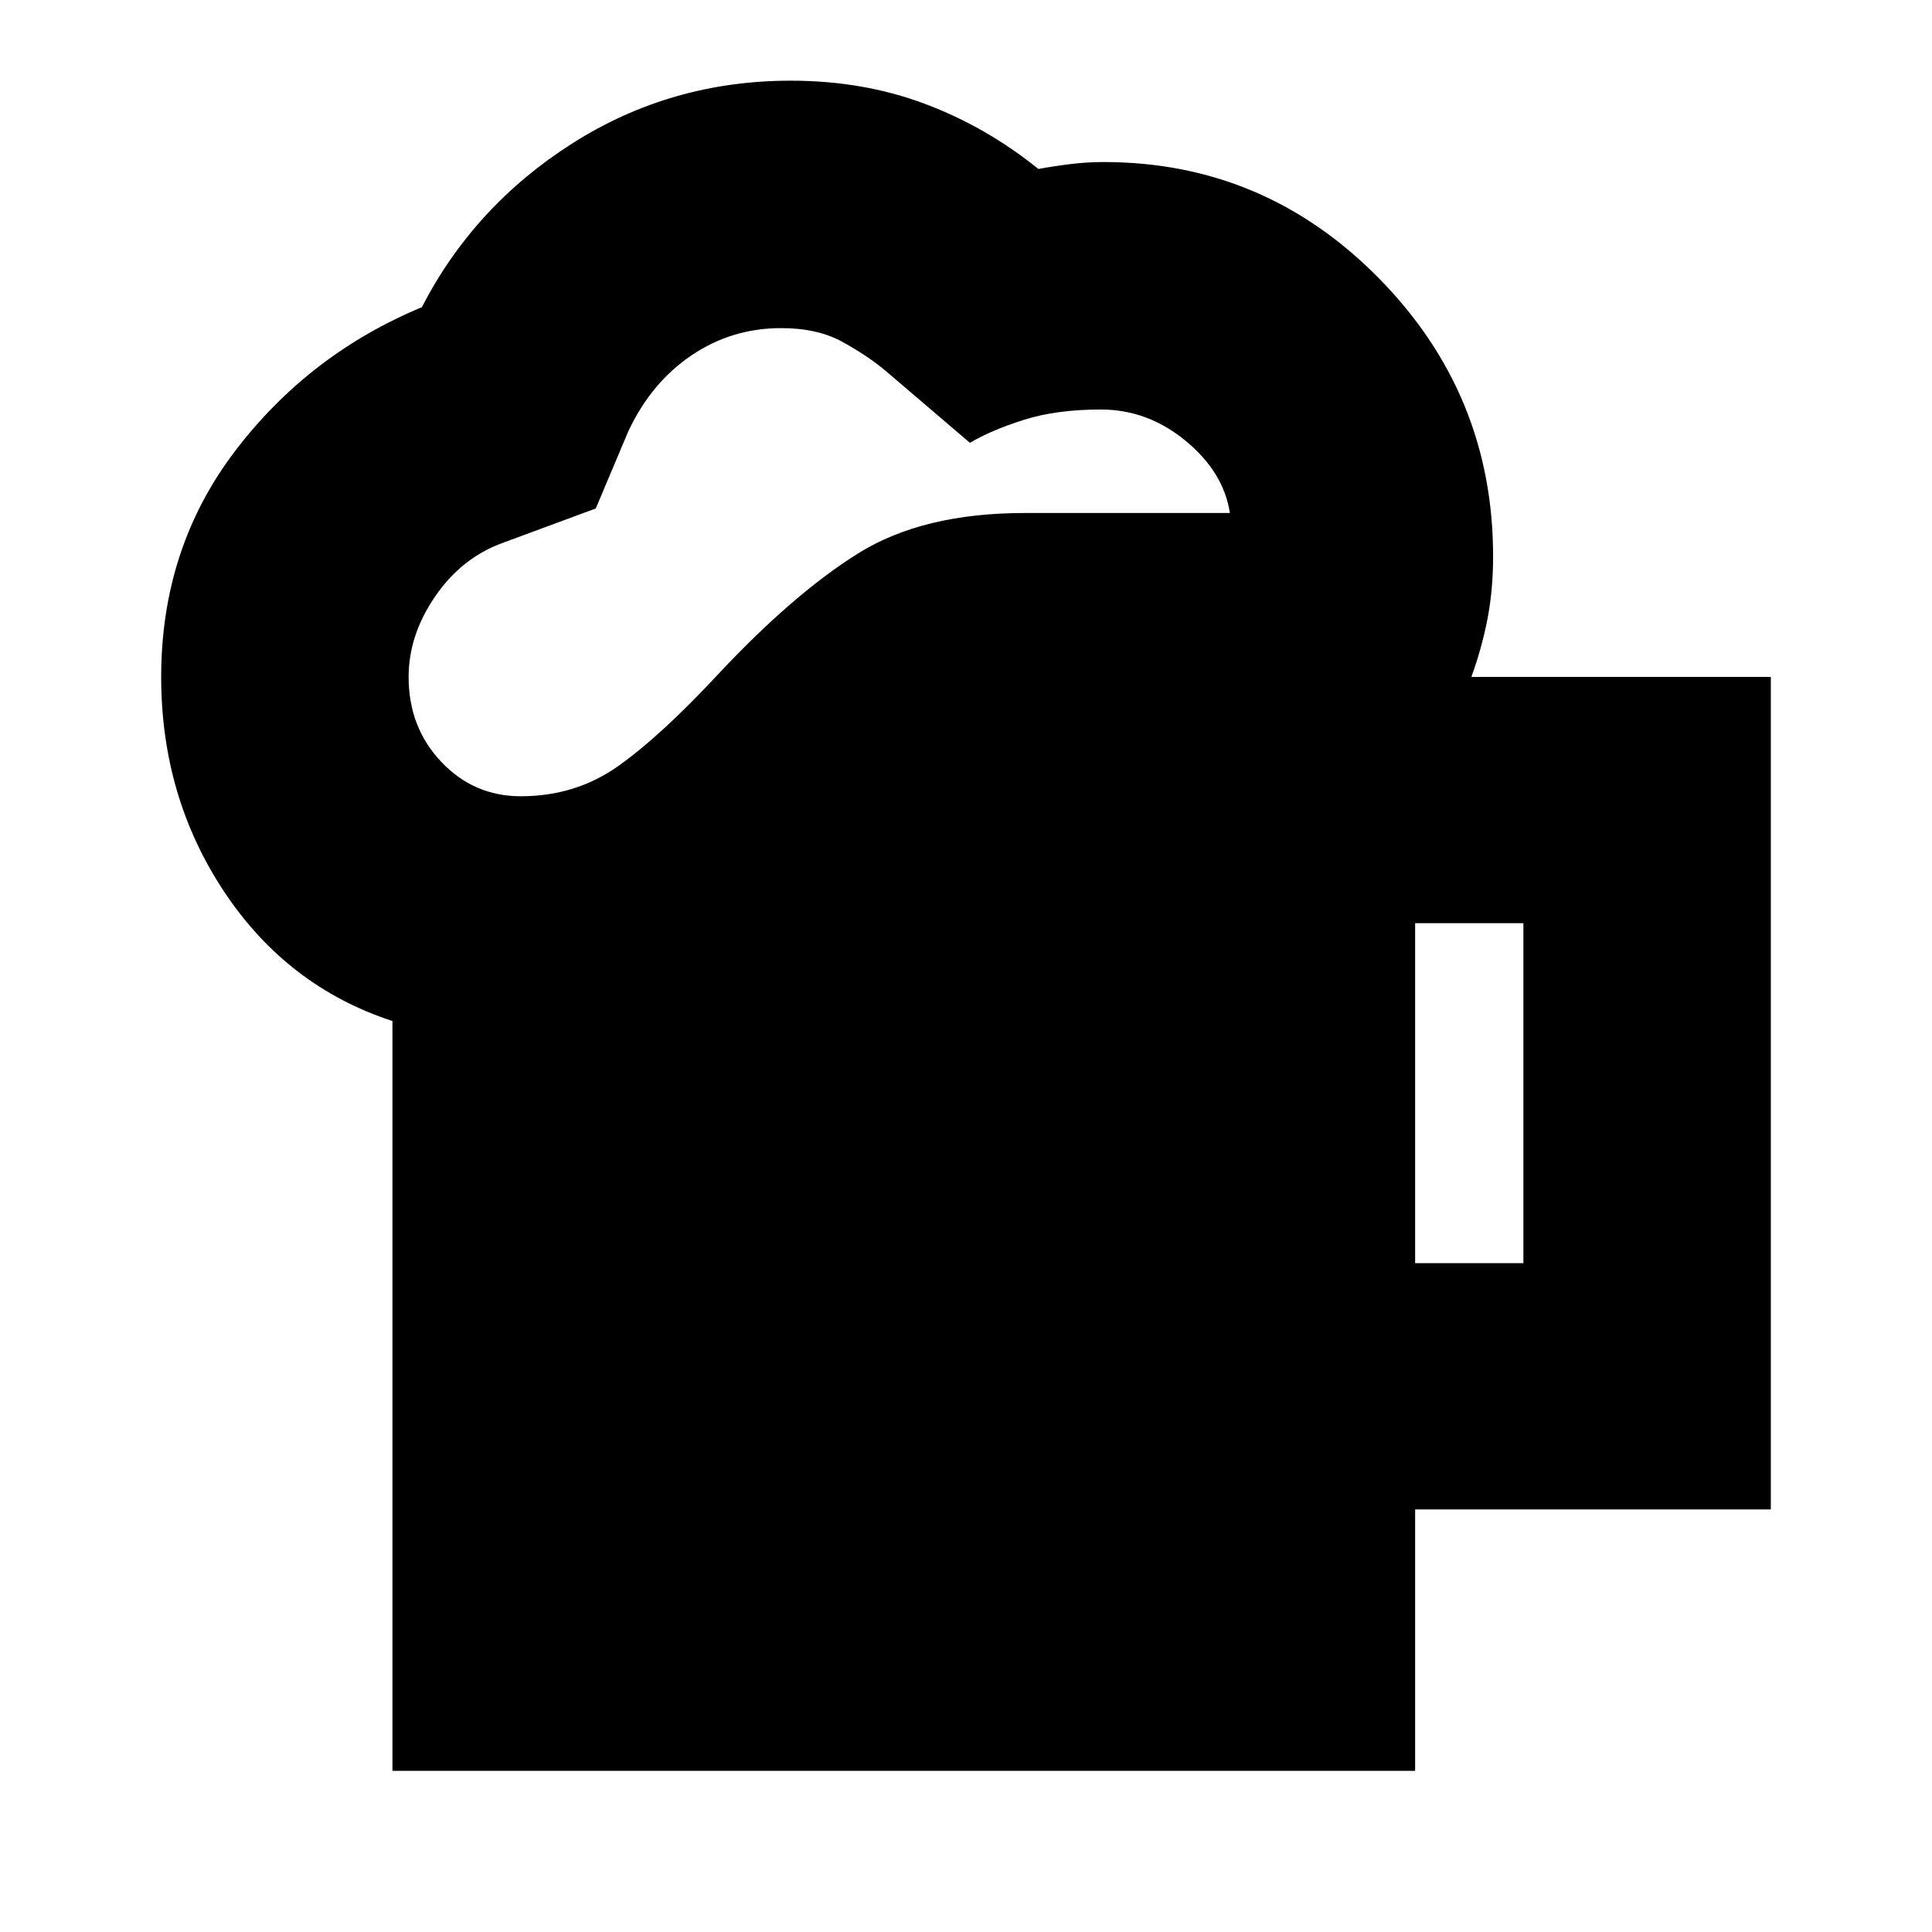<svg xmlns="http://www.w3.org/2000/svg" height="24" viewBox="0 -960 960 960" width="24"><path d="M195-80.09v-372.56q-52.3-17.13-83.61-64.26-31.3-47.13-31.3-106.7 0-63.96 36.63-112.15 36.63-48.2 92.89-71.59 26-50.43 74.93-81.5 48.94-31.06 108.37-31.06 35.87 0 66.46 11.43 30.59 11.44 56.59 32.44 7.87-1.44 16.02-2.44 8.15-1 16.45-1 79.83 0 136.66 57.68 56.82 57.67 56.82 138.19 0 16.74-2.8 31.2-2.81 14.45-7.98 28.76h148.78v413.69H703.17v129.87H195Zm8.04-543.52q0 25.04 16.2 42.15 16.19 17.11 39.54 17.11 27.18 0 48.26-14.89 21.09-14.89 49.66-45.59 37.52-40.08 69.67-60.17 32.15-20.09 82.76-20.09h102q-3.13-20.34-22.02-35.89-18.89-15.54-42.11-15.54-22.04 0-38.28 5.15-16.24 5.15-26.76 11.41L440-775.78q-8.87-7.44-21.33-14.31-12.45-6.87-30.5-6.87-24.6 0-44.65 13.59-20.04 13.59-31.35 37.76l-16.13 38.26-46.65 17.26q-20.17 7.44-33.26 26.59-13.09 19.15-13.09 39.89Zm500.13 291.26h53.79v-168.91h-53.79v168.91Z"/></svg>